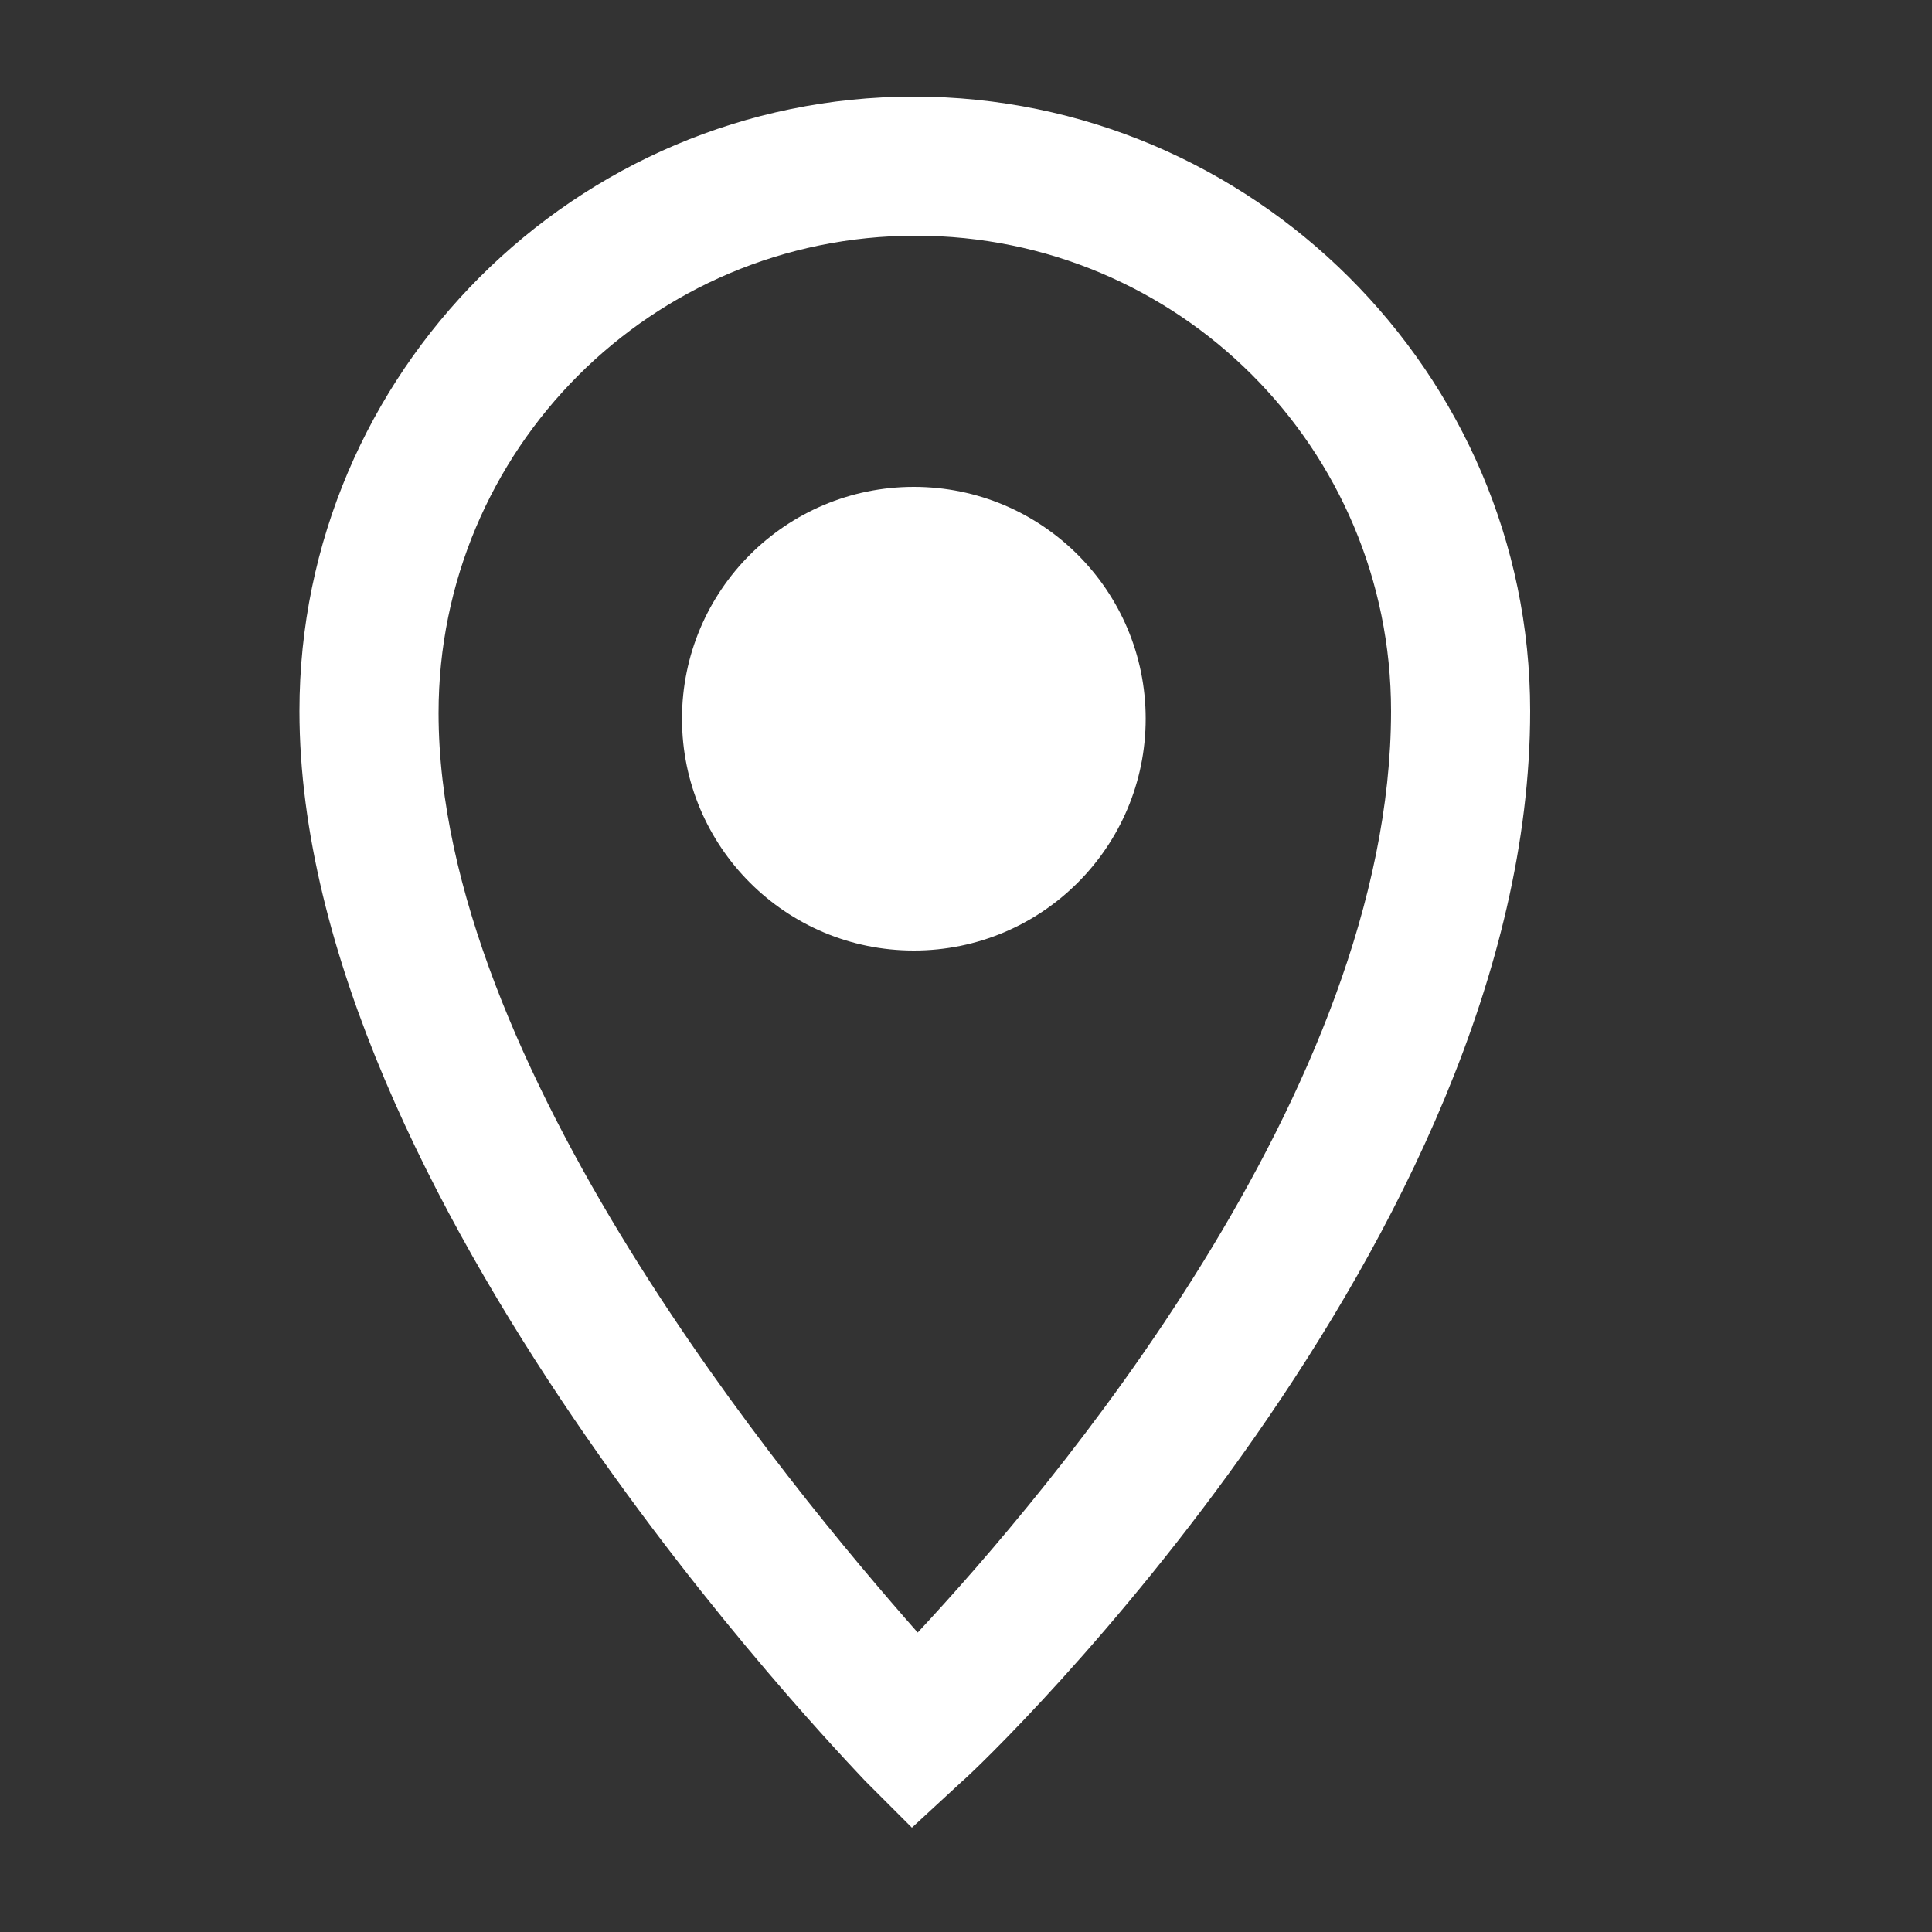 <?xml version="1.0" encoding="utf-8"?>
<!-- Generator: Adobe Illustrator 21.1.0, SVG Export Plug-In . SVG Version: 6.00 Build 0)  -->
<svg version="1.1" id="Layer_1" xmlns="http://www.w3.org/2000/svg" xmlns:xlink="http://www.w3.org/1999/xlink" x="0px" y="0px"
	 viewBox="0 0 100 100" style="enable-background:new 0 0 100 100;" xml:space="preserve">
<rect x="0" y="0" width="100" height="100" fill="#333333" stroke="none"/>
<style type="text/css">
	.st0{fill:#FFFFFF;}
</style>
<g>
	<circle class="st0" cx="47.3" cy="37.2" r="12"/>
	<path class="st0" d="M47.3,5C29.8,5,15.5,19.3,15.5,36.8c0,25.1,28.1,54.1,29.3,55.4l2.4,2.4l2.6-2.4c1.3-1.1,29.4-28.1,29.4-55.4
		C79.2,19.3,64.8,5,47.3,5z M47.5,84.5c-6.7-7.6-24.8-29.4-24.8-47.6c0-13.6,11-24.7,24.7-24.7C61,12.2,72,23.2,72,36.8
		C72,56.5,54.2,77.3,47.5,84.5z"/>
</g>
</svg>
